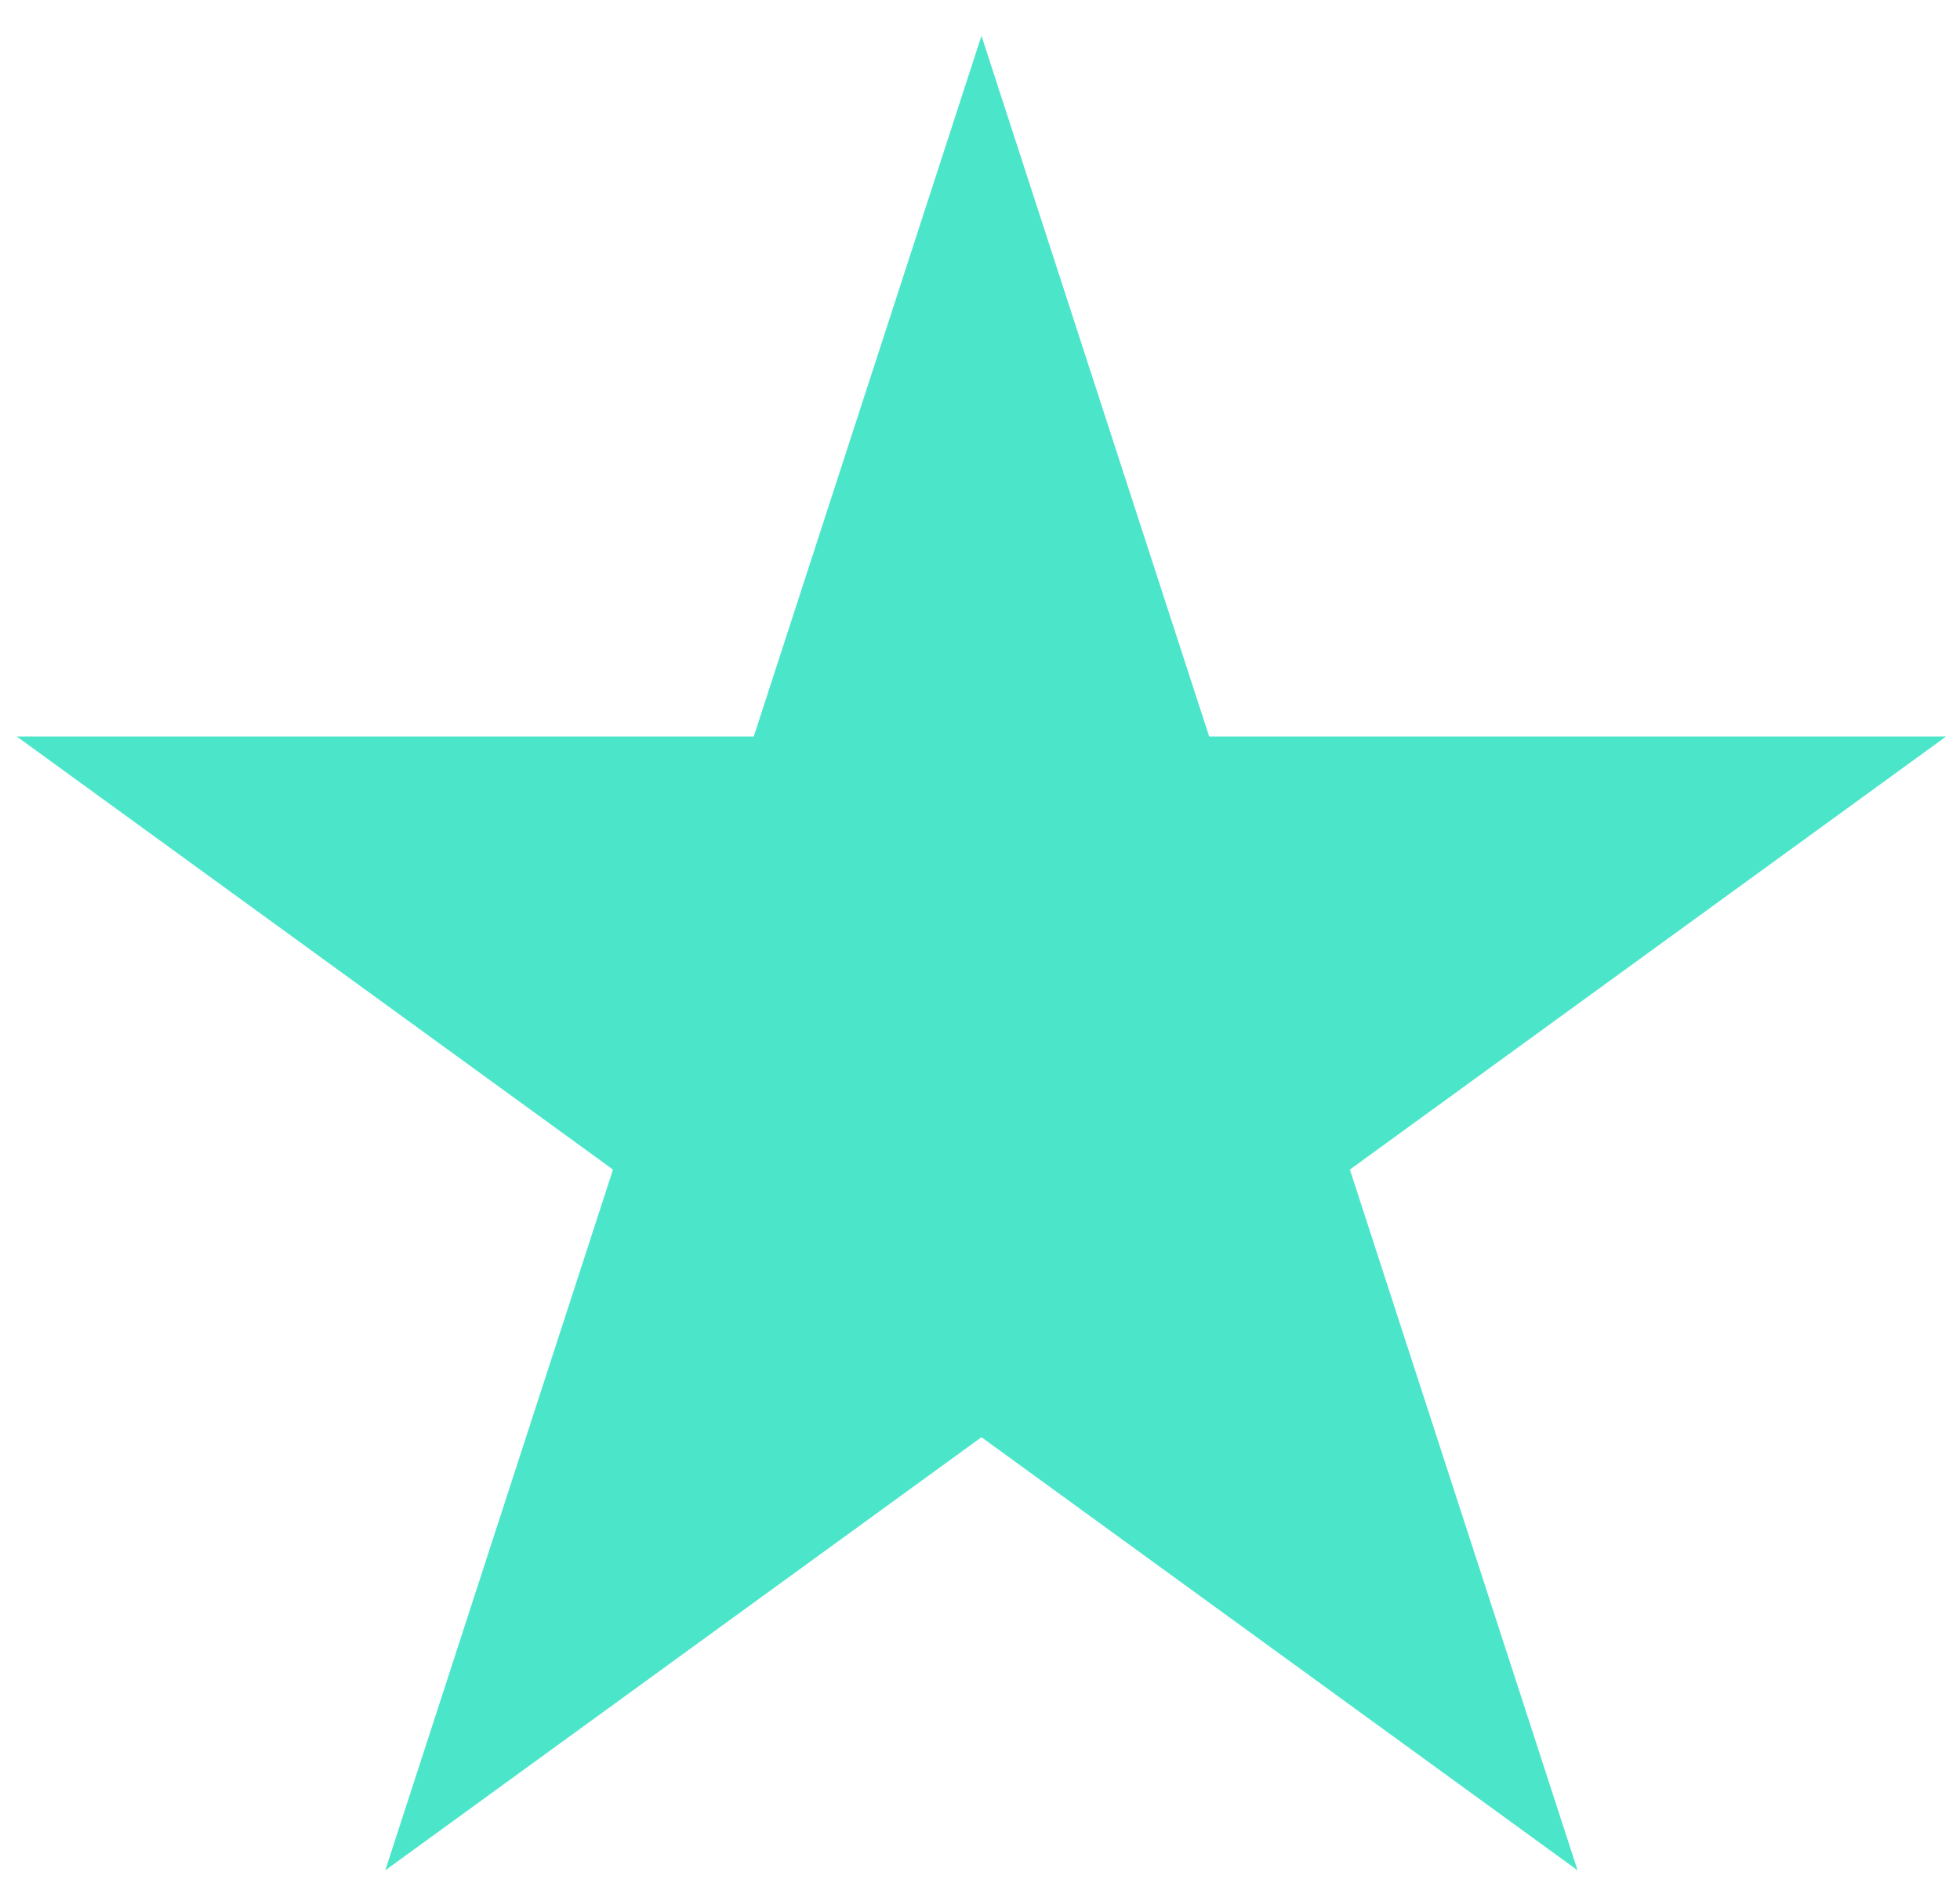 <svg width="28" height="27" viewBox="0 0 28 27" fill="none" xmlns="http://www.w3.org/2000/svg">
<path d="M14.021 0.511L17.274 10.523H27.801L19.284 16.71L22.537 26.722L14.021 20.534L5.504 26.722L8.757 16.71L0.24 10.523H10.768L14.021 0.511Z" fill="#4BE6CA"/>
</svg>
